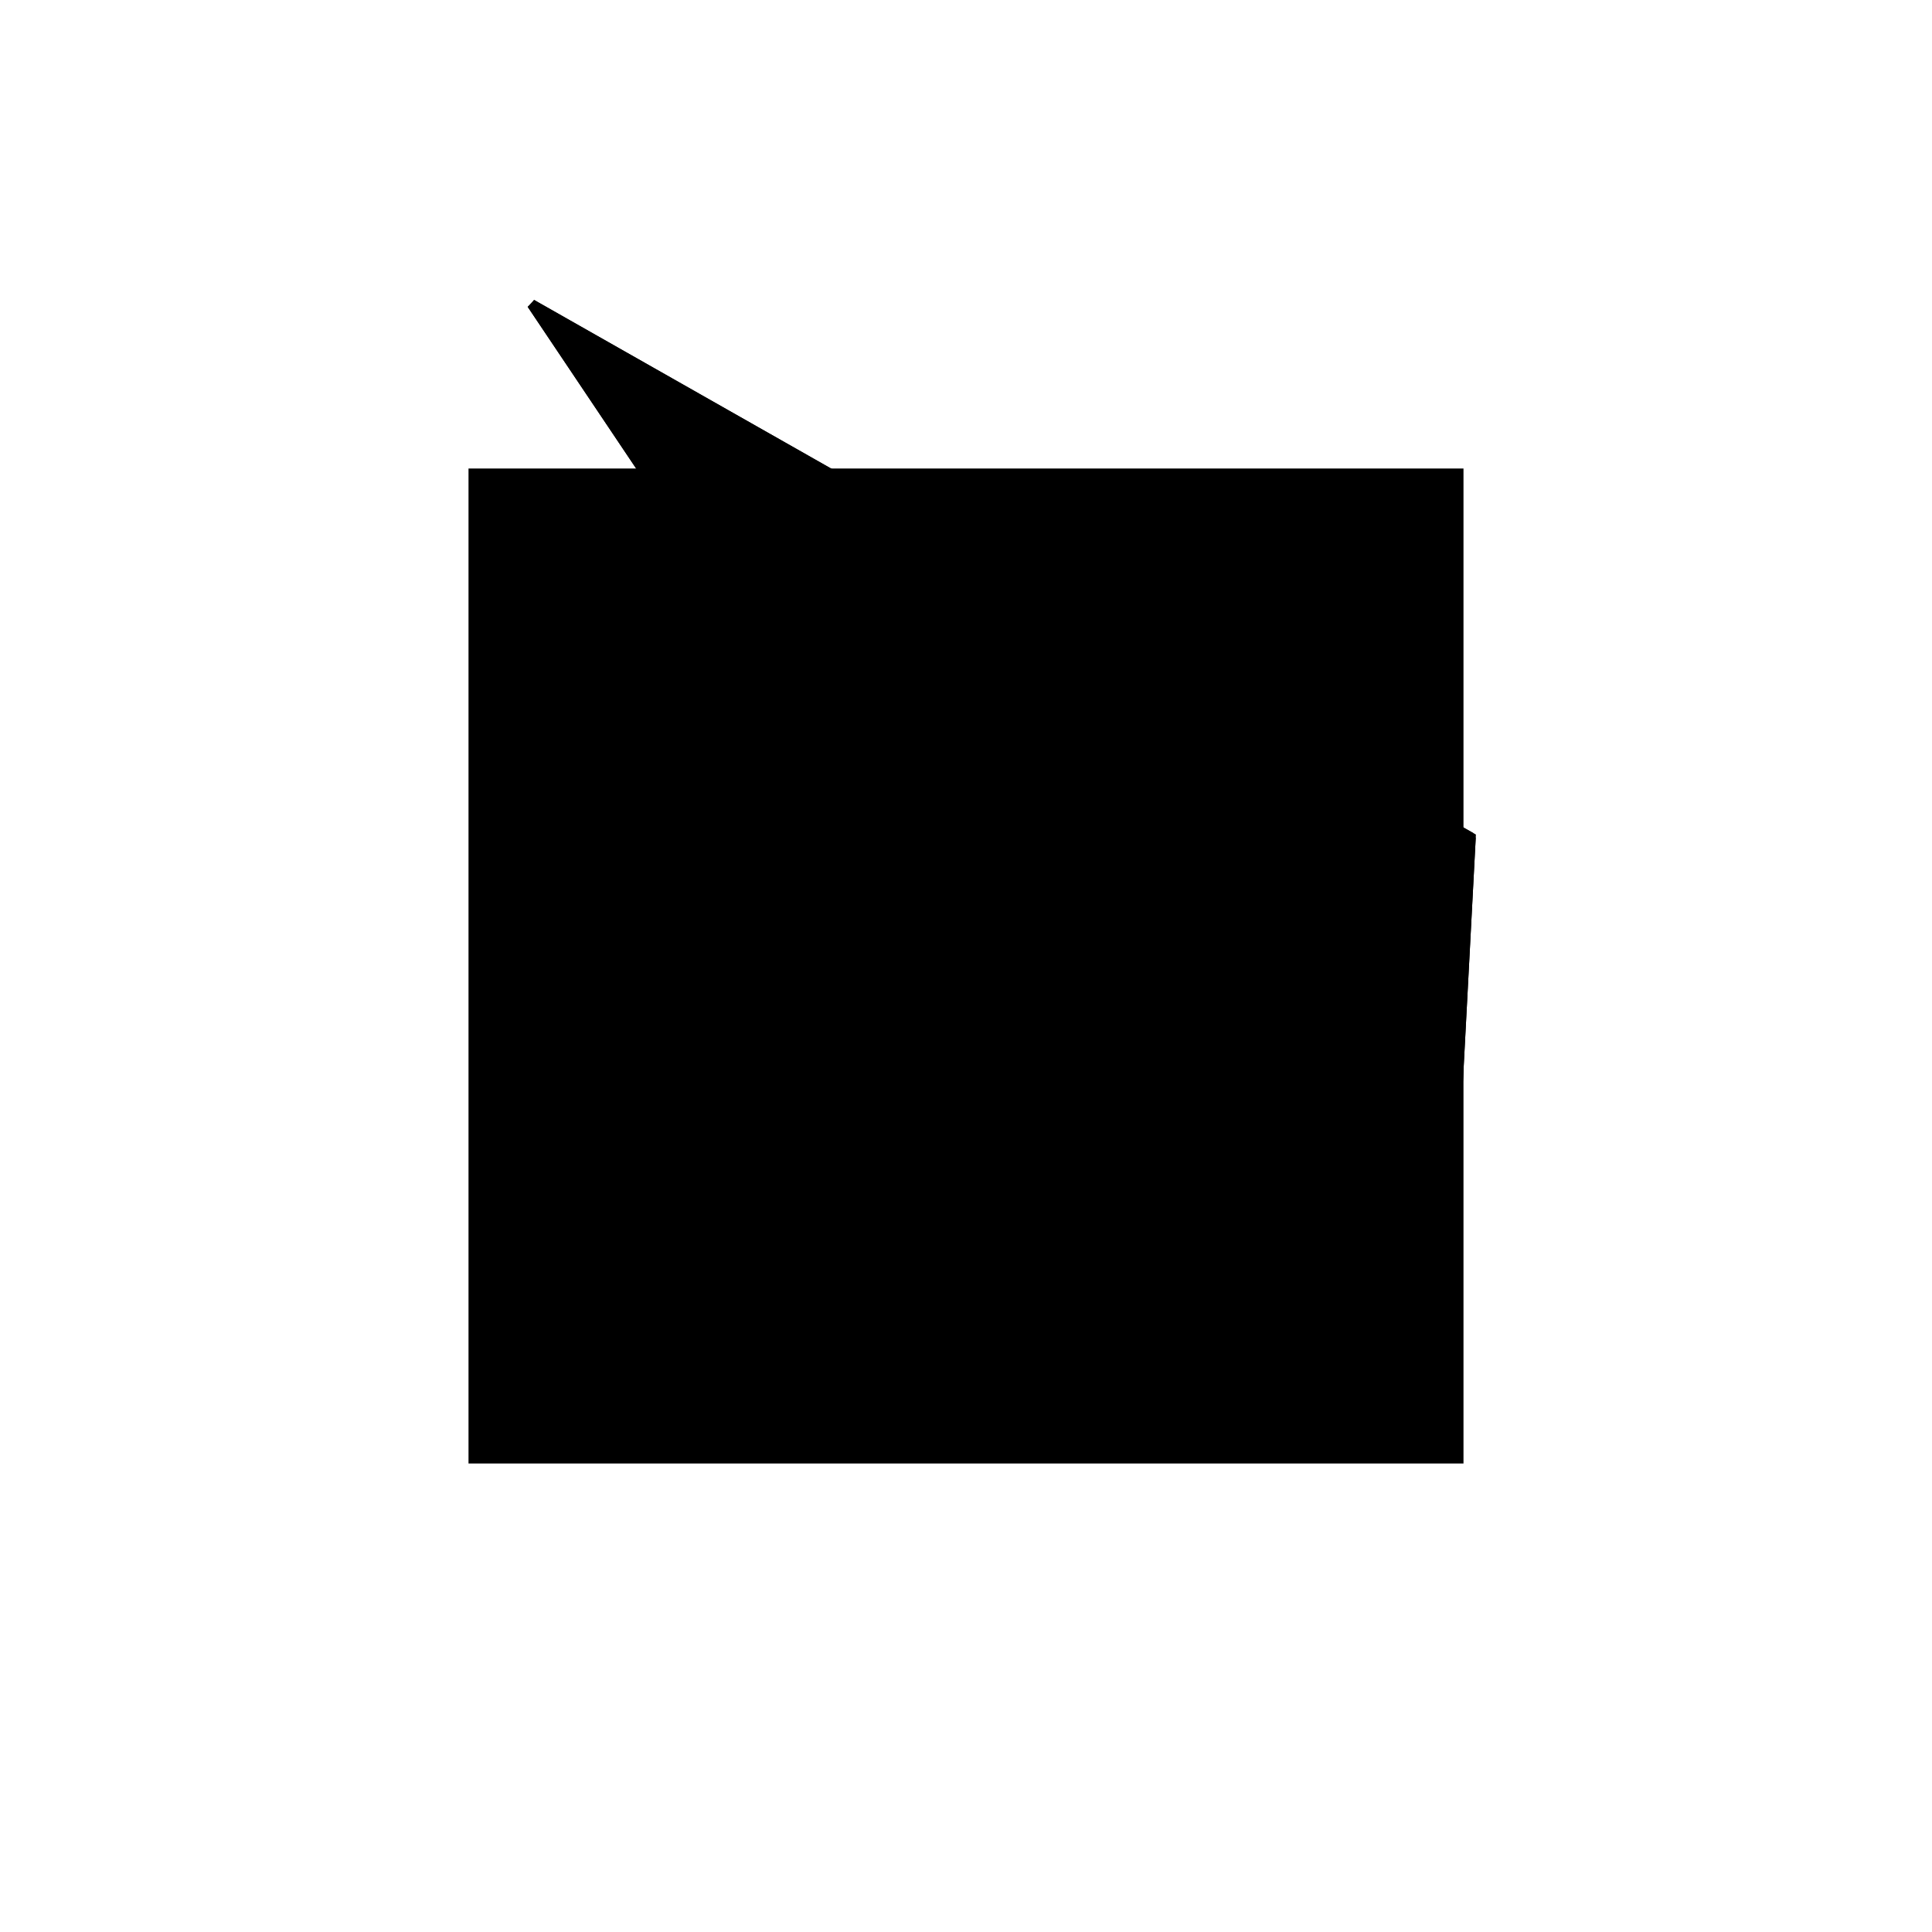<?xml version="1.0"?>
<!DOCTYPE svg PUBLIC "-//W3C//DTD SVG 1.1//EN"
  "http://www.w3.org/Graphics/SVG/1.1/DTD/svg11.dtd">
<svg
  width="240"
  height="240"
  viewBox="-50 -50 200 200" xmlns="http://www.w3.org/2000/svg" version="1.1">
  <rect
    x="0"
    y="0"
    width="100"
    height="100"
    fill="hsla(206,100%,53%,0.3)"
    stroke="hsl(206,100%,53%)"
    stroke-width="3"
    transform="" />
  
  <path
    d="M 
      13.927
      -20.761
      L
    
      39.879
      -3.352
      L
    
      41.522
      27.855
      L
    
      -55.709
      83.045
      z
    "
    fill="hsla(0,0%,50%,0.3)"
    stroke="hsla(0,0%,50%,1)"
    stroke-width="1"
    transform="translate(10.748,-45.472) scale(1,-1) translate(50,-110)"
    />
  
  
  <line
    x1="13.927"
    y1="-20.761"
    x2="39.879"
    y2="-3.352"
    stroke="hsla(0,50%,50%,0.6)"
    stroke-width="1"
    transform="translate(10.748,-45.472) scale(1,-1) translate(50,-110)"
    />
  
  <line
    x1="13.927"
    y1="-20.761"
    x2="27.682"
    y2="18.57"
    stroke="hsla(0,50%,50%,0.6)"
    stroke-width="1"
    transform="translate(10.748,-45.472) scale(1,-1) translate(50,-110)"
    />
  
  <line
    x1="39.879"
    y1="-3.352"
    x2="41.522"
    y2="27.855"
    stroke="hsla(0,50%,50%,0.6)"
    stroke-width="1"
    transform="translate(10.748,-45.472) scale(1,-1) translate(50,-110)"
    />
  
  <line
    x1="0"
    y1="0"
    x2="41.522"
    y2="27.855"
    stroke="hsla(0,50%,50%,0.6)"
    stroke-width="1"
    transform="translate(10.748,-45.472) scale(1,-1) translate(50,-110)"
    />
  
  <line
    x1="13.927"
    y1="-20.761"
    x2="-55.709"
    y2="83.045"
    stroke="hsla(0,50%,50%,0.6)"
    stroke-width="1"
    transform="translate(10.748,-45.472) scale(1,-1) translate(50,-110)"
    />
  
  <line
    x1="39.879"
    y1="-3.352"
    x2="22.18"
    y2="2.837"
    stroke="hsla(0,50%,50%,0.6)"
    stroke-width="1"
    transform="translate(10.748,-45.472) scale(1,-1) translate(50,-110)"
    />
  
  <line
    x1="27.682"
    y1="18.57"
    x2="-55.709"
    y2="83.045"
    stroke="hsla(0,50%,50%,0.6)"
    stroke-width="1"
    transform="translate(10.748,-45.472) scale(1,-1) translate(50,-110)"
    />
  
  <line
    x1="41.522"
    y1="27.855"
    x2="-55.709"
    y2="83.045"
    stroke="hsla(0,50%,50%,0.6)"
    stroke-width="1"
    transform="translate(10.748,-45.472) scale(1,-1) translate(50,-110)"
    />
  
</svg>
